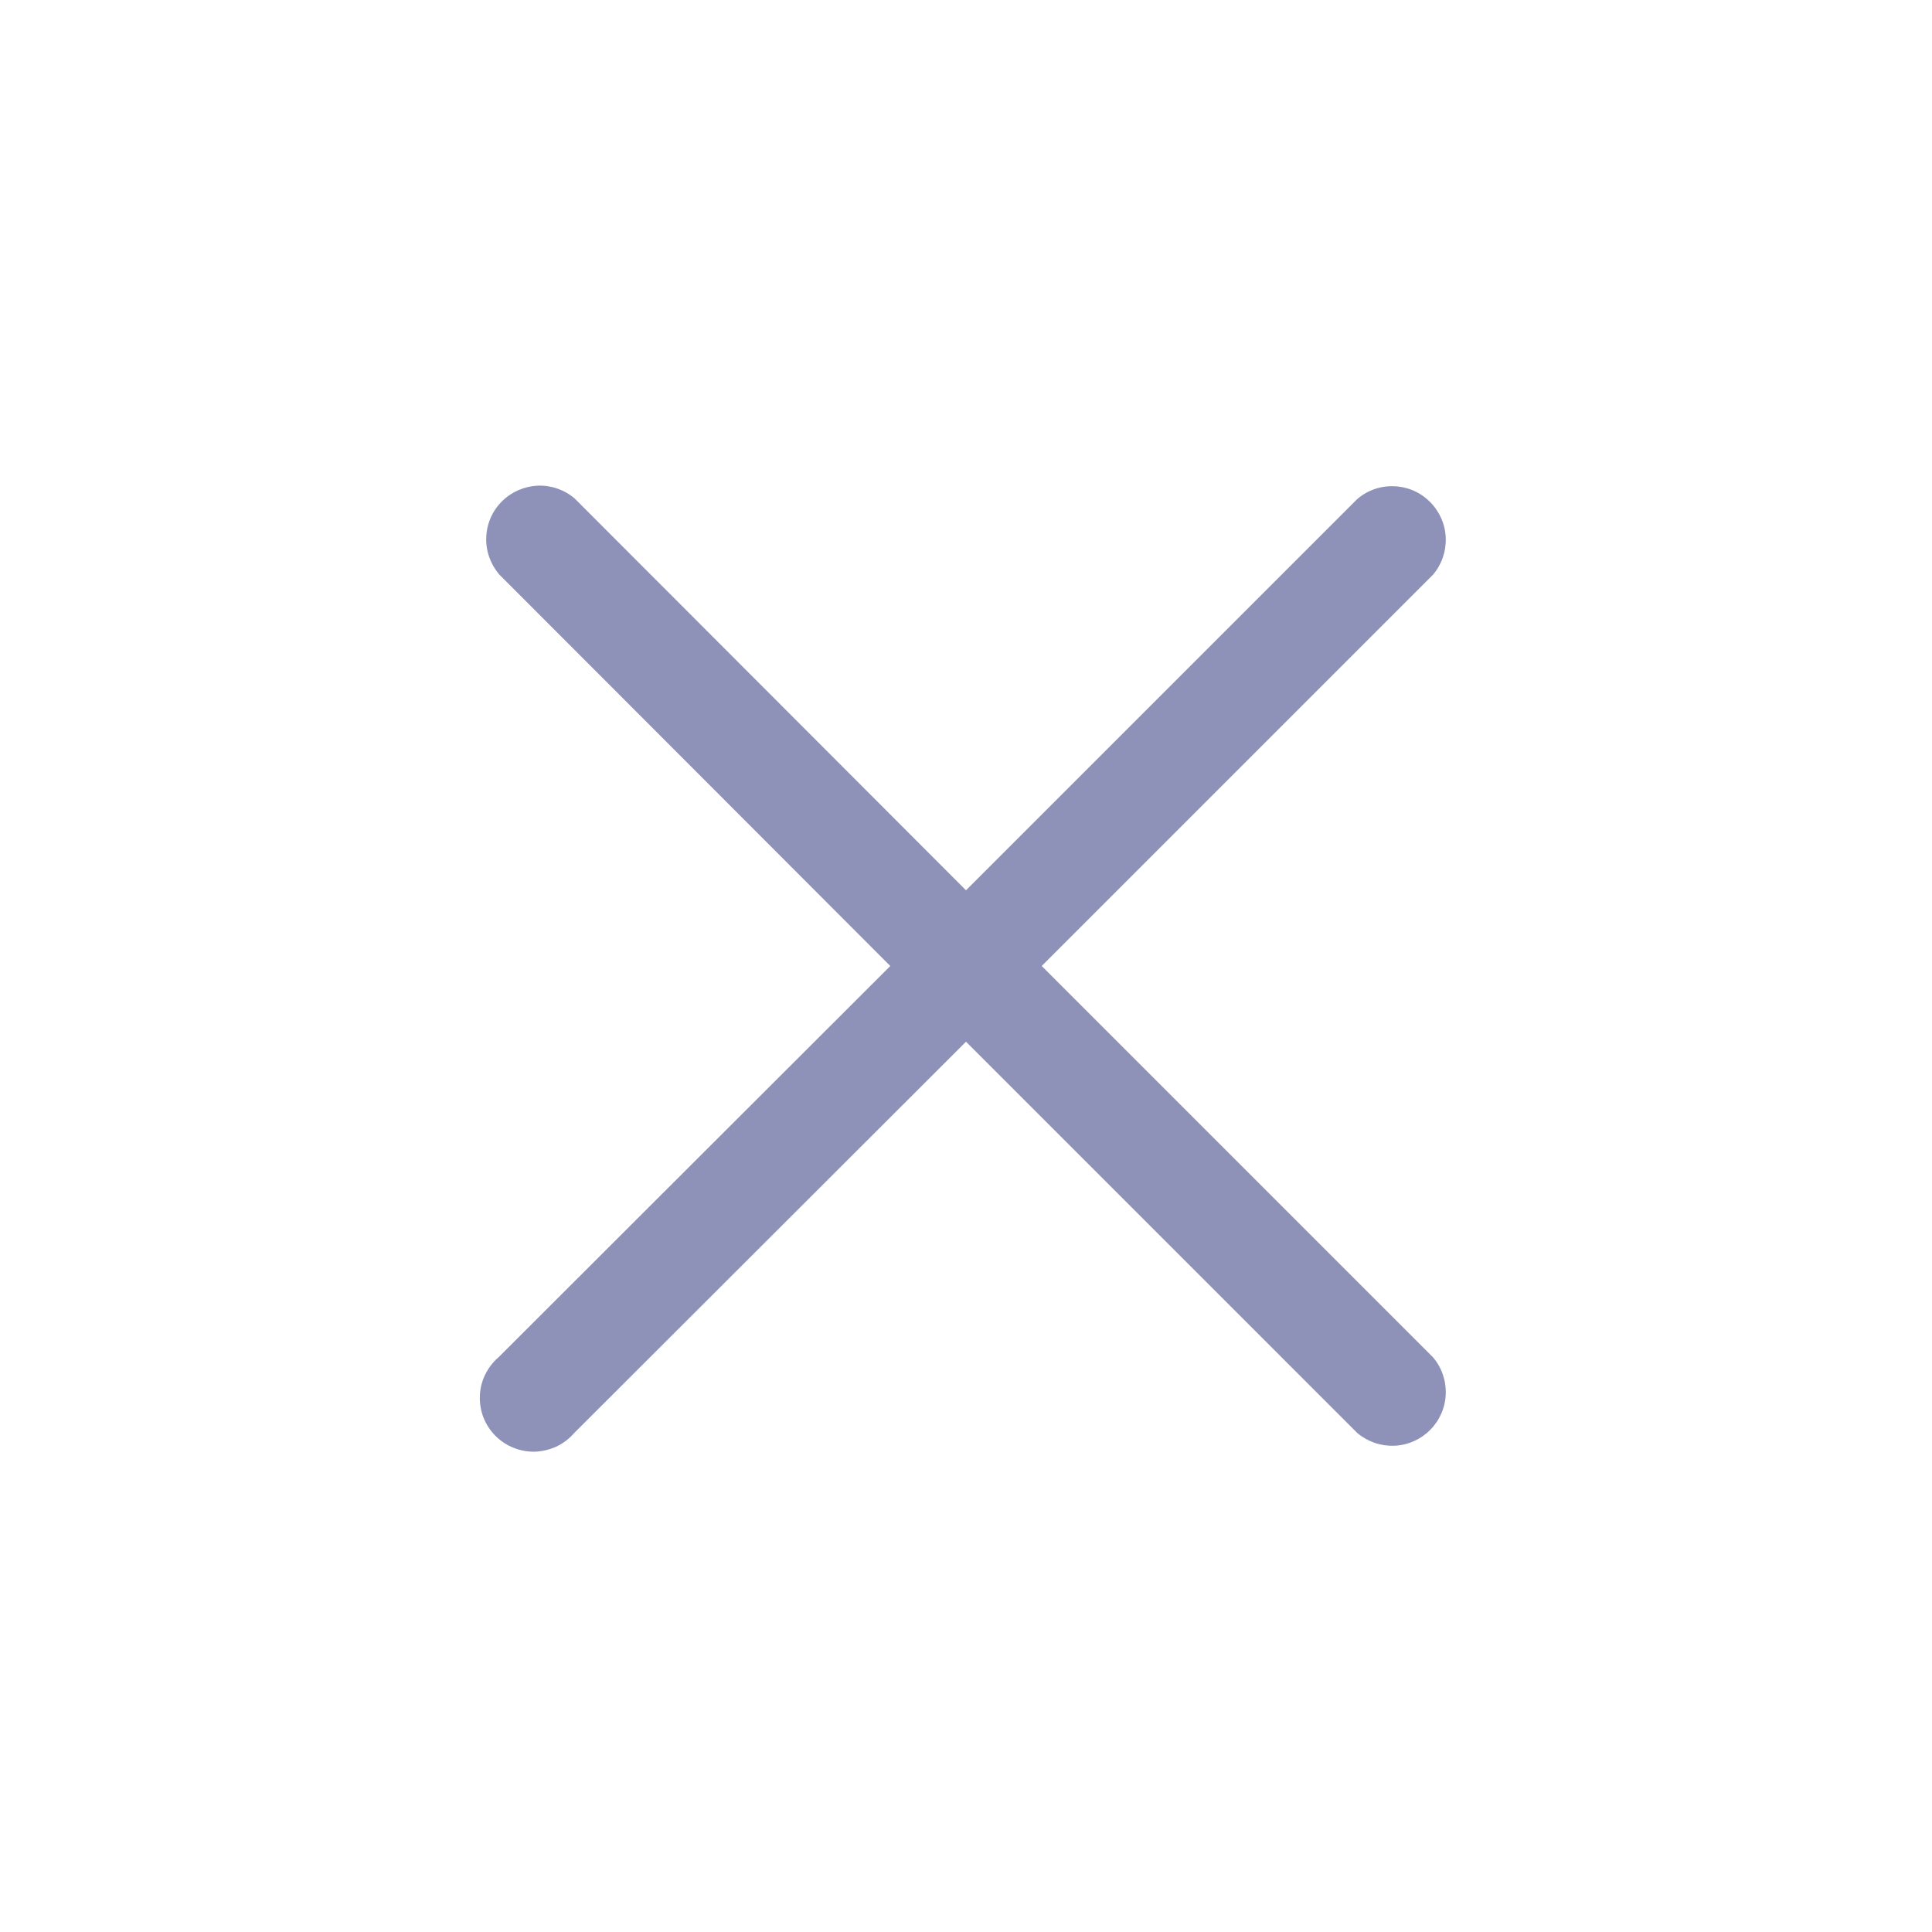 <svg width="16" height="16" viewBox="0 0 16 16" fill="none" xmlns="http://www.w3.org/2000/svg">
<path d="M8.627 8L11.867 4.76C11.94 4.675 11.977 4.566 11.973 4.454C11.969 4.342 11.922 4.236 11.843 4.157C11.764 4.077 11.658 4.031 11.546 4.027C11.434 4.022 11.325 4.06 11.24 4.133L8 7.373L4.76 4.129C4.675 4.056 4.566 4.018 4.454 4.022C4.342 4.027 4.236 4.073 4.157 4.152C4.077 4.231 4.031 4.337 4.027 4.449C4.022 4.561 4.061 4.67 4.133 4.756L7.373 8L4.129 11.24C4.082 11.28 4.045 11.329 4.018 11.384C3.991 11.439 3.976 11.499 3.974 11.56C3.972 11.622 3.982 11.683 4.004 11.74C4.027 11.797 4.06 11.848 4.104 11.892C4.147 11.935 4.199 11.969 4.256 11.991C4.313 12.014 4.374 12.024 4.435 12.022C4.496 12.019 4.556 12.004 4.612 11.978C4.667 11.951 4.716 11.913 4.756 11.867L8 8.627L11.24 11.867C11.325 11.939 11.434 11.977 11.546 11.973C11.658 11.969 11.764 11.922 11.843 11.843C11.922 11.764 11.969 11.658 11.973 11.546C11.977 11.434 11.94 11.325 11.867 11.24L8.627 8Z" fill="#8E92B8"/>
</svg>
